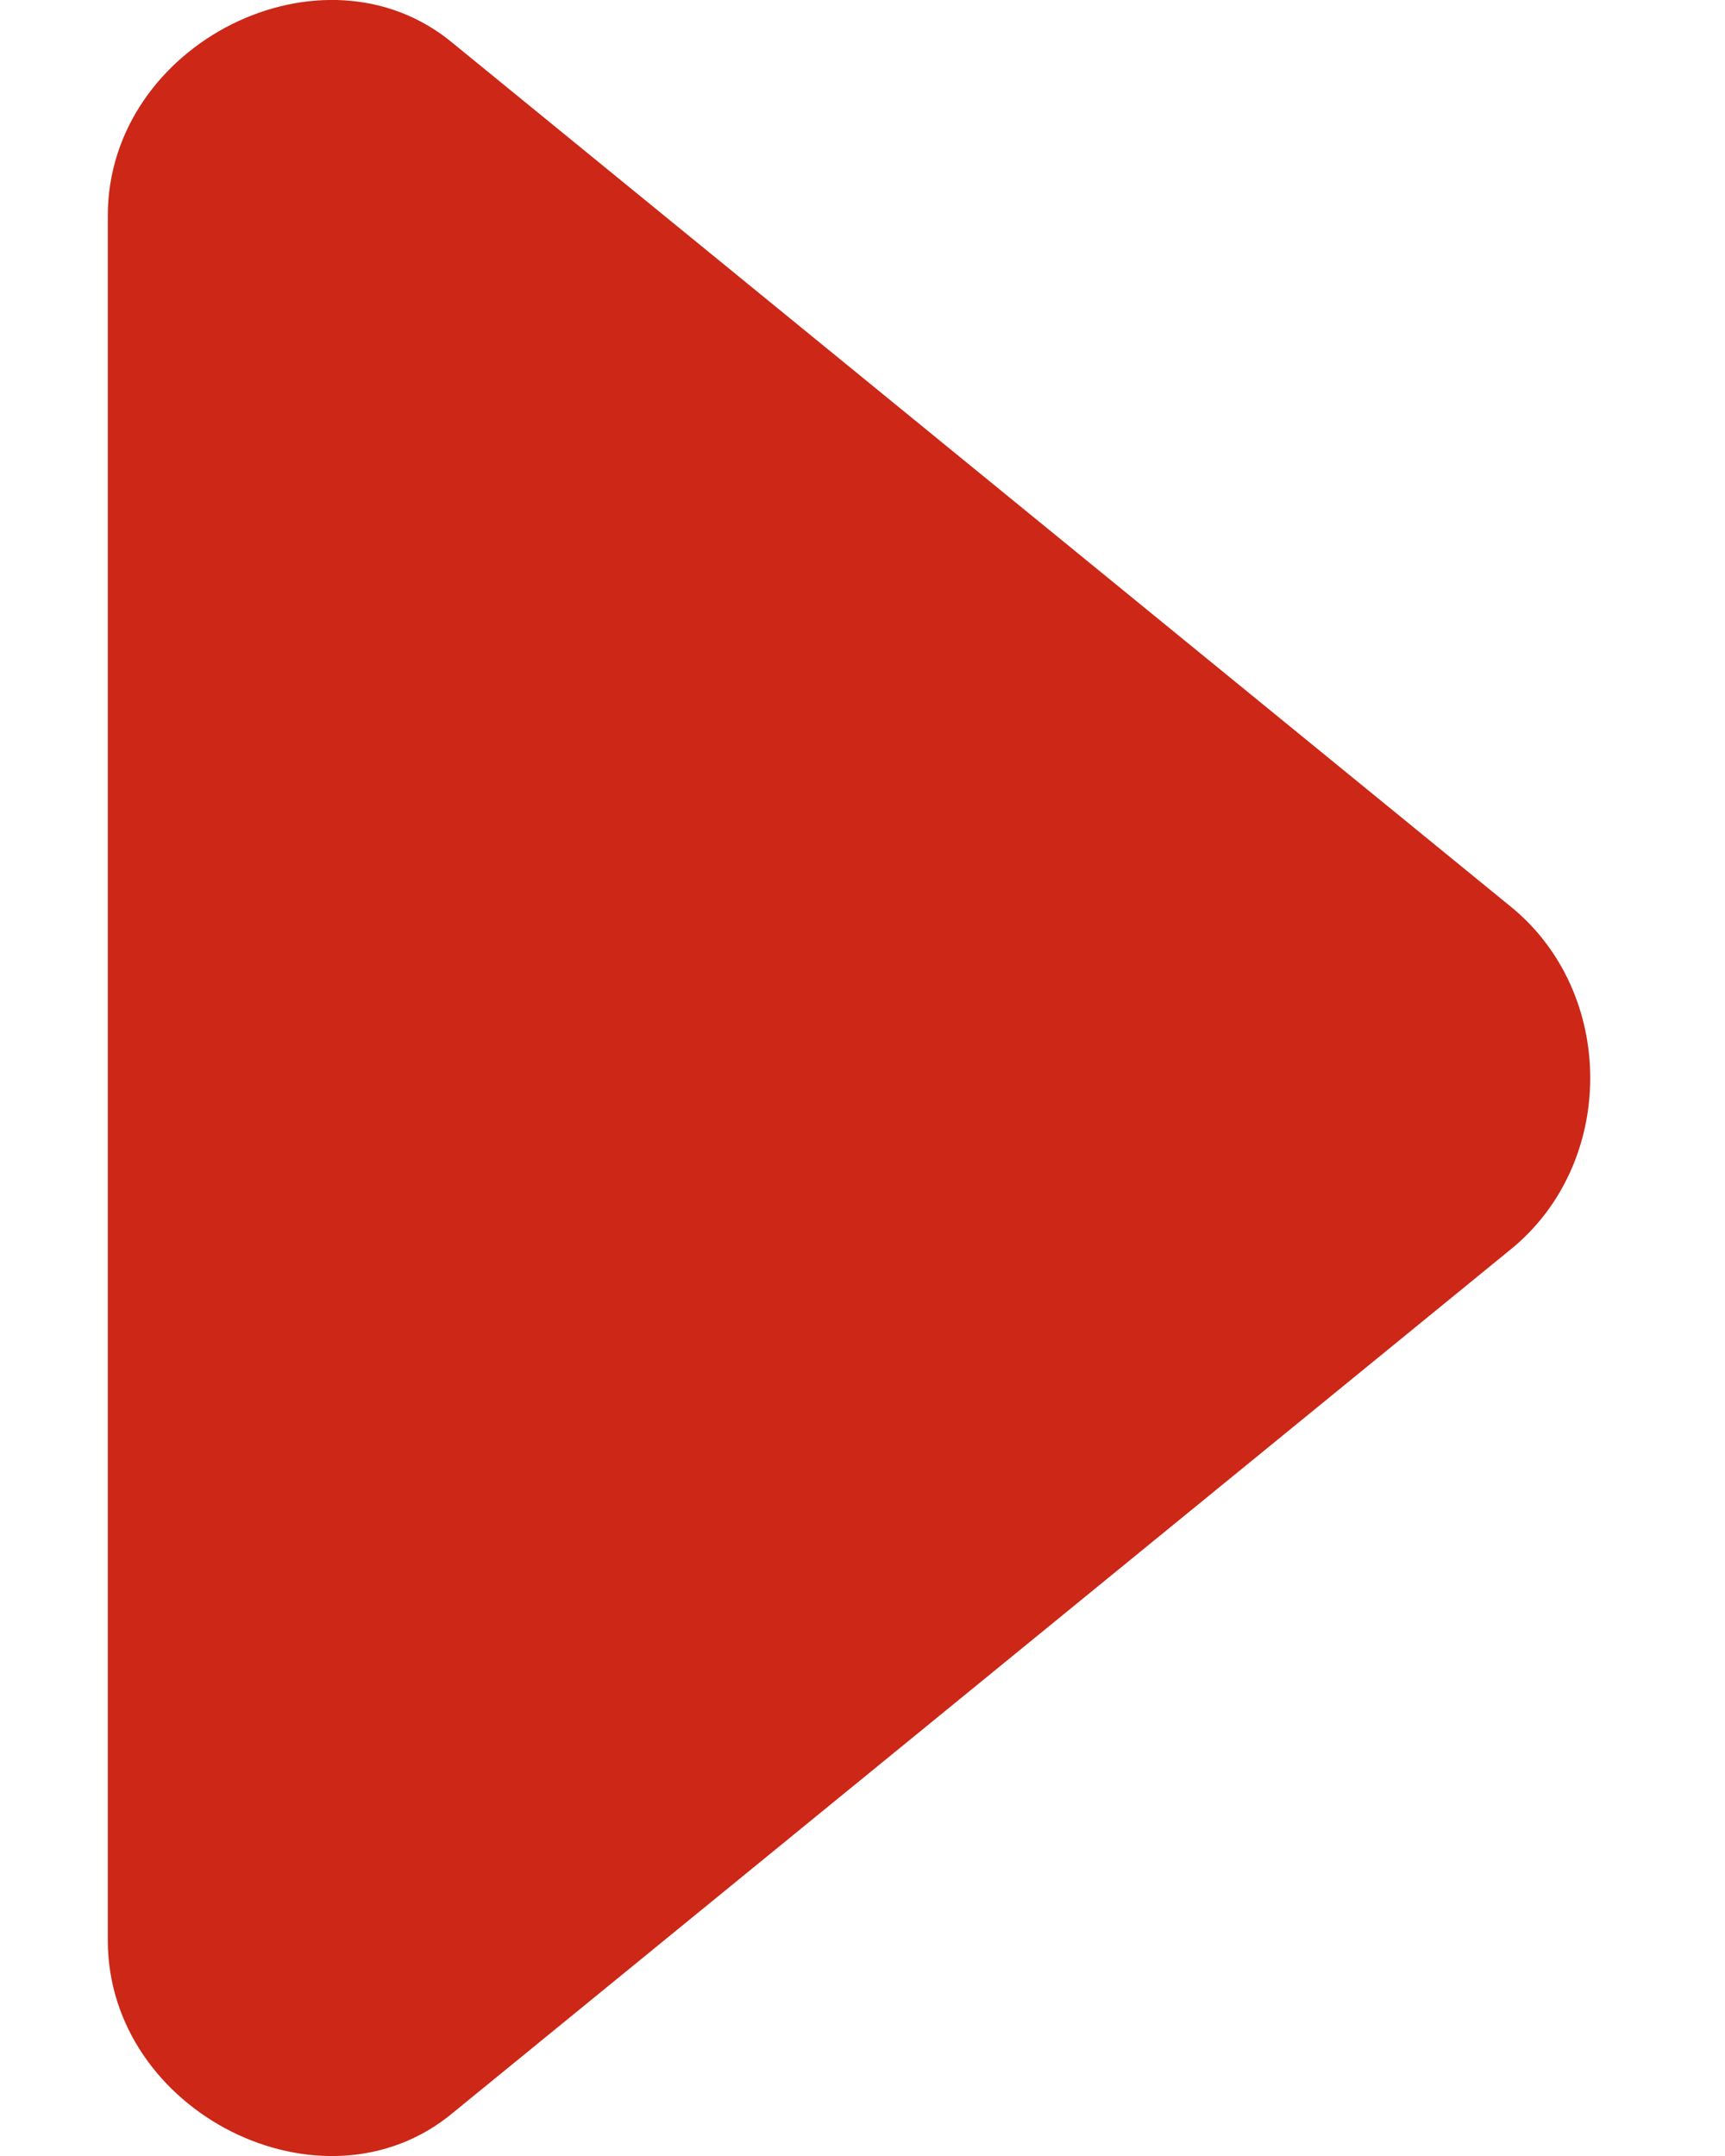 <?xml version="1.0" encoding="utf-8"?>
<!-- Generator: Adobe Illustrator 23.0.1, SVG Export Plug-In . SVG Version: 6.00 Build 0)  -->
<svg version="1.1" id="Layer_1" xmlns="http://www.w3.org/2000/svg" xmlns:xlink="http://www.w3.org/1999/xlink" x="0px" y="0px"
	 width="8px" height="10px" viewBox="0 0 8 10" style="enable-background:new 0 0 8 10;" xml:space="preserve">
<style type="text/css">
	.st0{fill:#CC2717;}
</style>
<path class="st0" d="M7,4.2c0.5,0.4,0.5,1.2,0,1.6l-4.9,4c-0.6,0.5-1.6,0-1.6-0.8V1c0-0.8,1-1.3,1.6-0.8L7,4.2z"/>
</svg>
